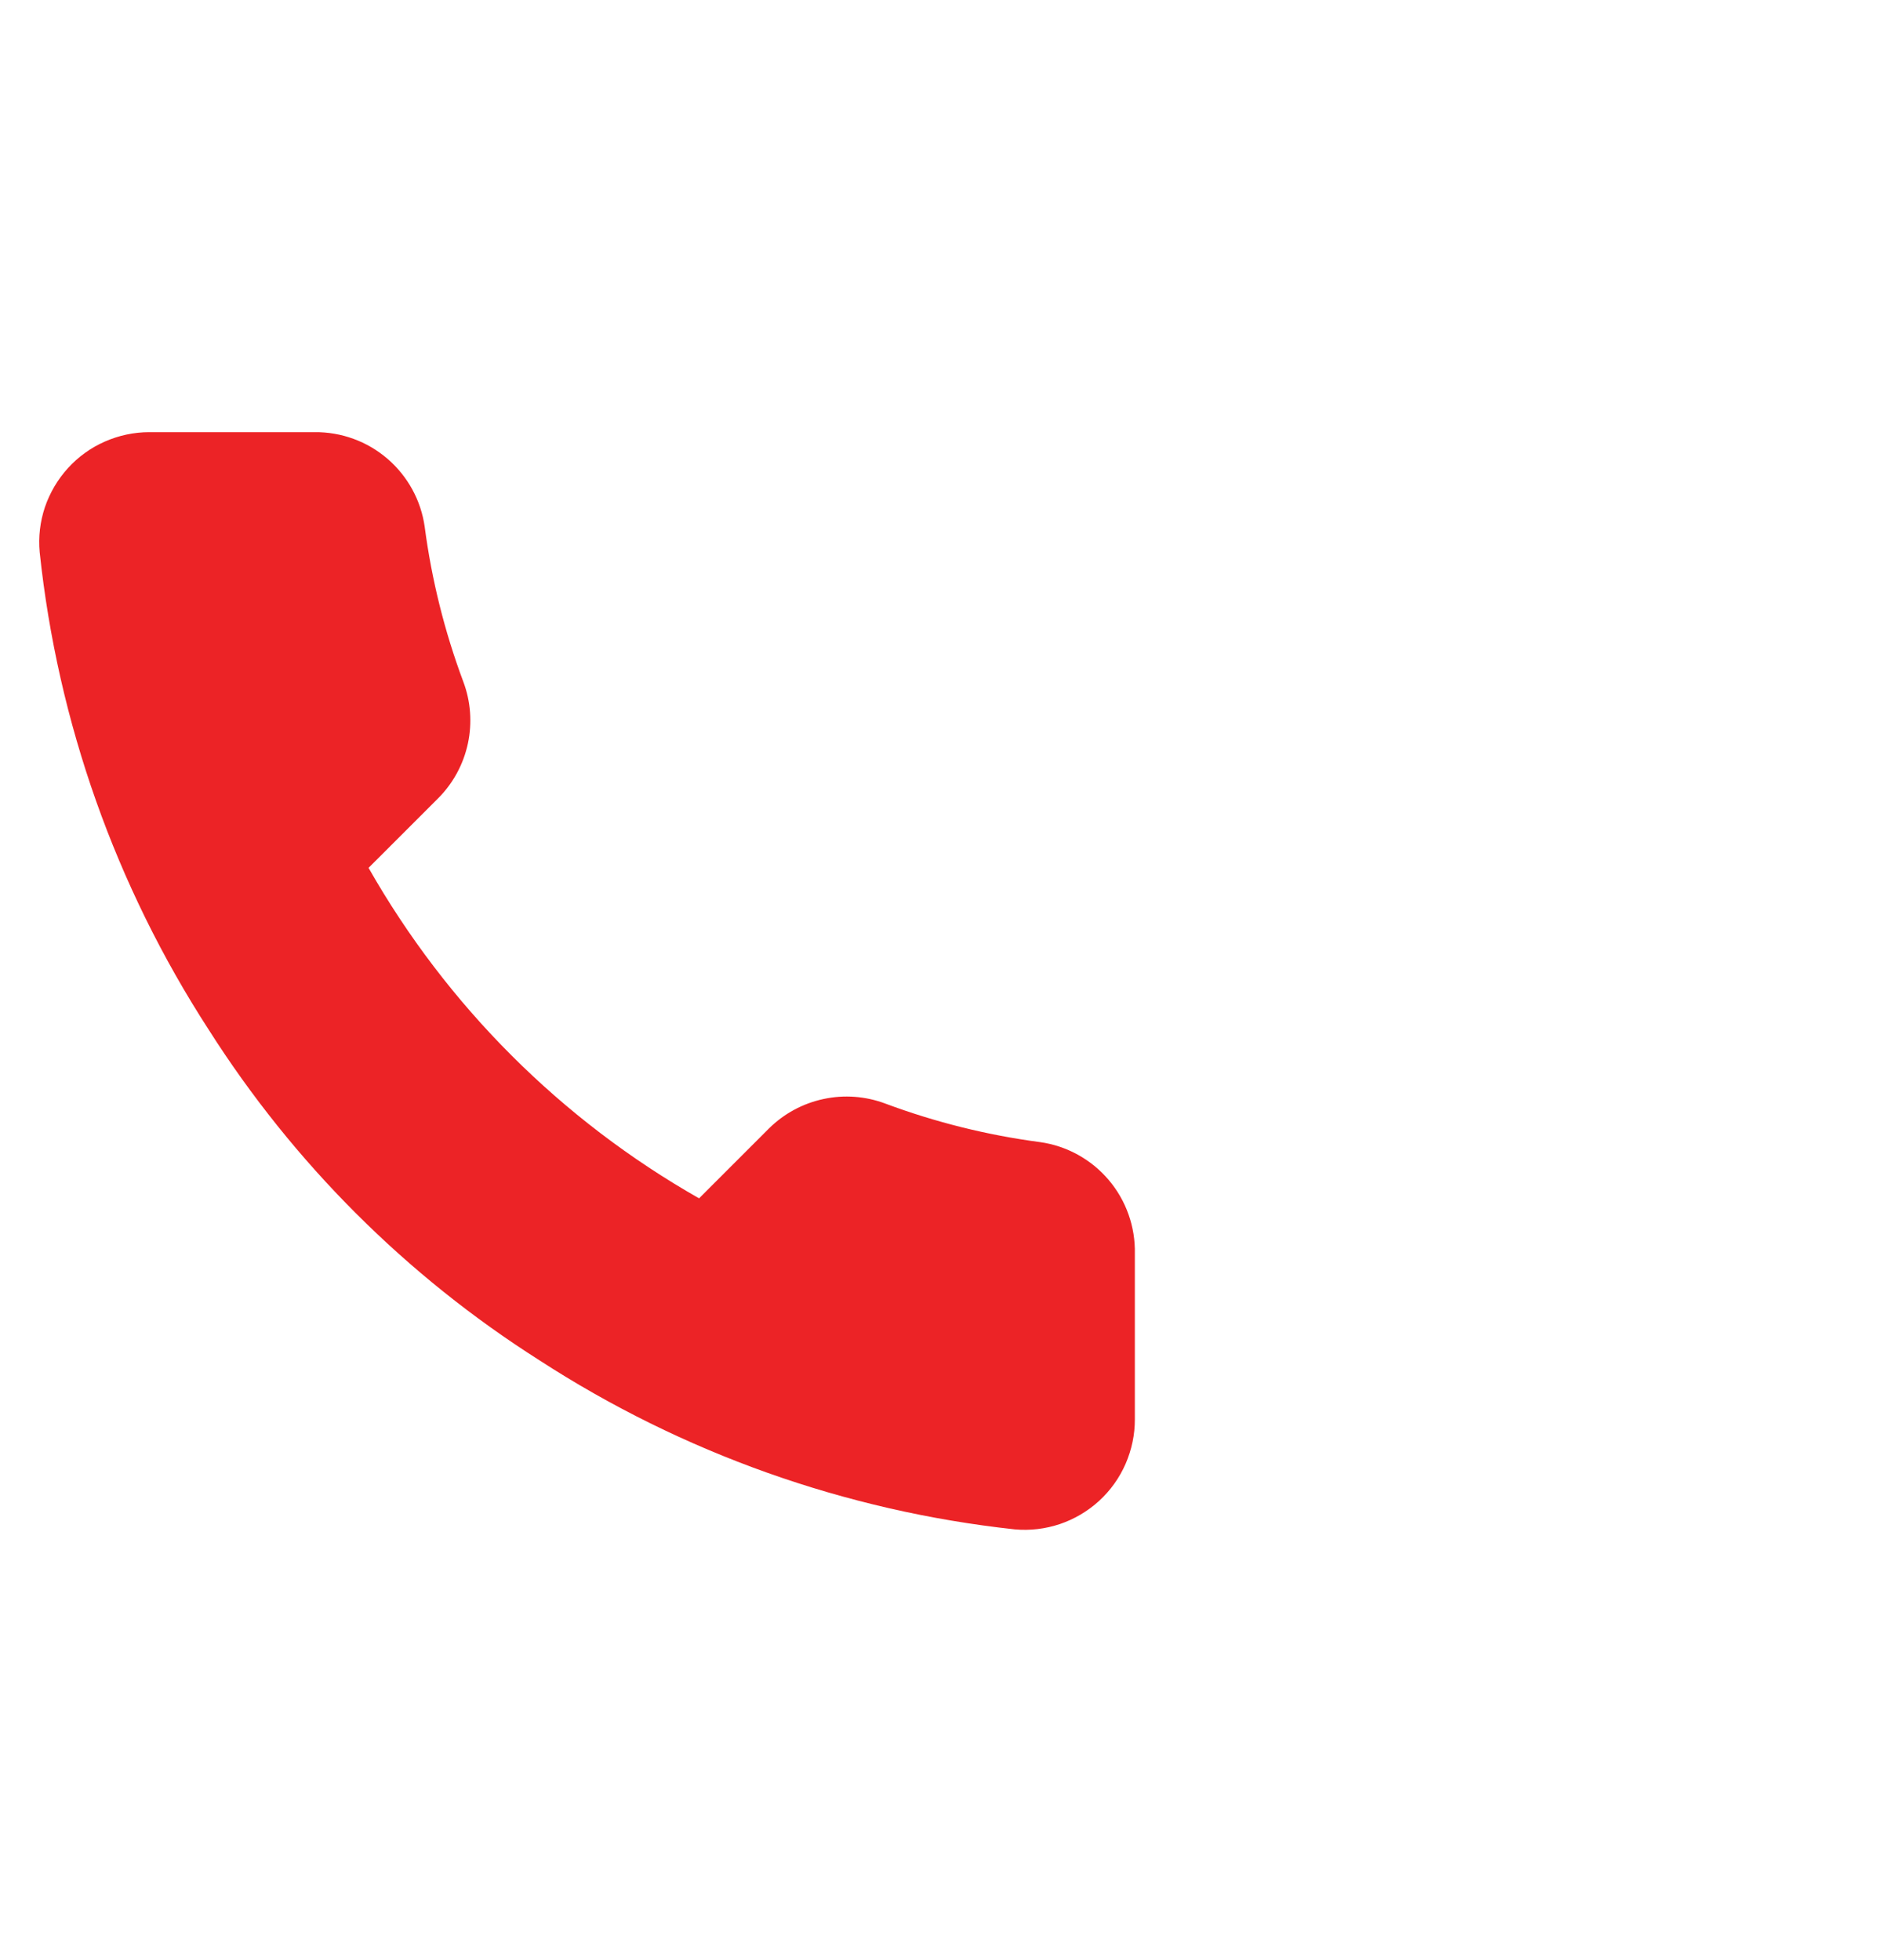 <svg width="24" height="25" viewBox="0 0 24 25" fill="none" xmlns="http://www.w3.org/2000/svg">
<path d="M14.472 15.993V18.101C14.473 18.297 14.432 18.49 14.354 18.67C14.276 18.849 14.161 19.01 14.017 19.142C13.873 19.274 13.702 19.375 13.517 19.438C13.332 19.5 13.135 19.524 12.94 19.506C10.779 19.271 8.702 18.532 6.878 17.349C5.18 16.271 3.741 14.832 2.662 13.134C1.475 11.301 0.736 9.215 0.506 7.043C0.488 6.849 0.511 6.653 0.573 6.468C0.636 6.284 0.736 6.114 0.867 5.97C0.999 5.825 1.159 5.71 1.337 5.632C1.516 5.553 1.709 5.512 1.904 5.512H4.011C4.352 5.508 4.683 5.629 4.941 5.851C5.2 6.074 5.369 6.383 5.416 6.72C5.505 7.395 5.67 8.057 5.908 8.694C6.003 8.946 6.023 9.219 5.967 9.482C5.911 9.744 5.781 9.986 5.592 10.177L4.7 11.069C5.7 12.828 7.156 14.284 8.915 15.284L9.807 14.392C9.998 14.203 10.239 14.073 10.502 14.017C10.765 13.96 11.038 13.981 11.289 14.075C11.927 14.313 12.589 14.478 13.264 14.567C13.605 14.615 13.916 14.787 14.139 15.05C14.362 15.313 14.48 15.649 14.472 15.993Z" fill="#EC2326"/>
</svg>
